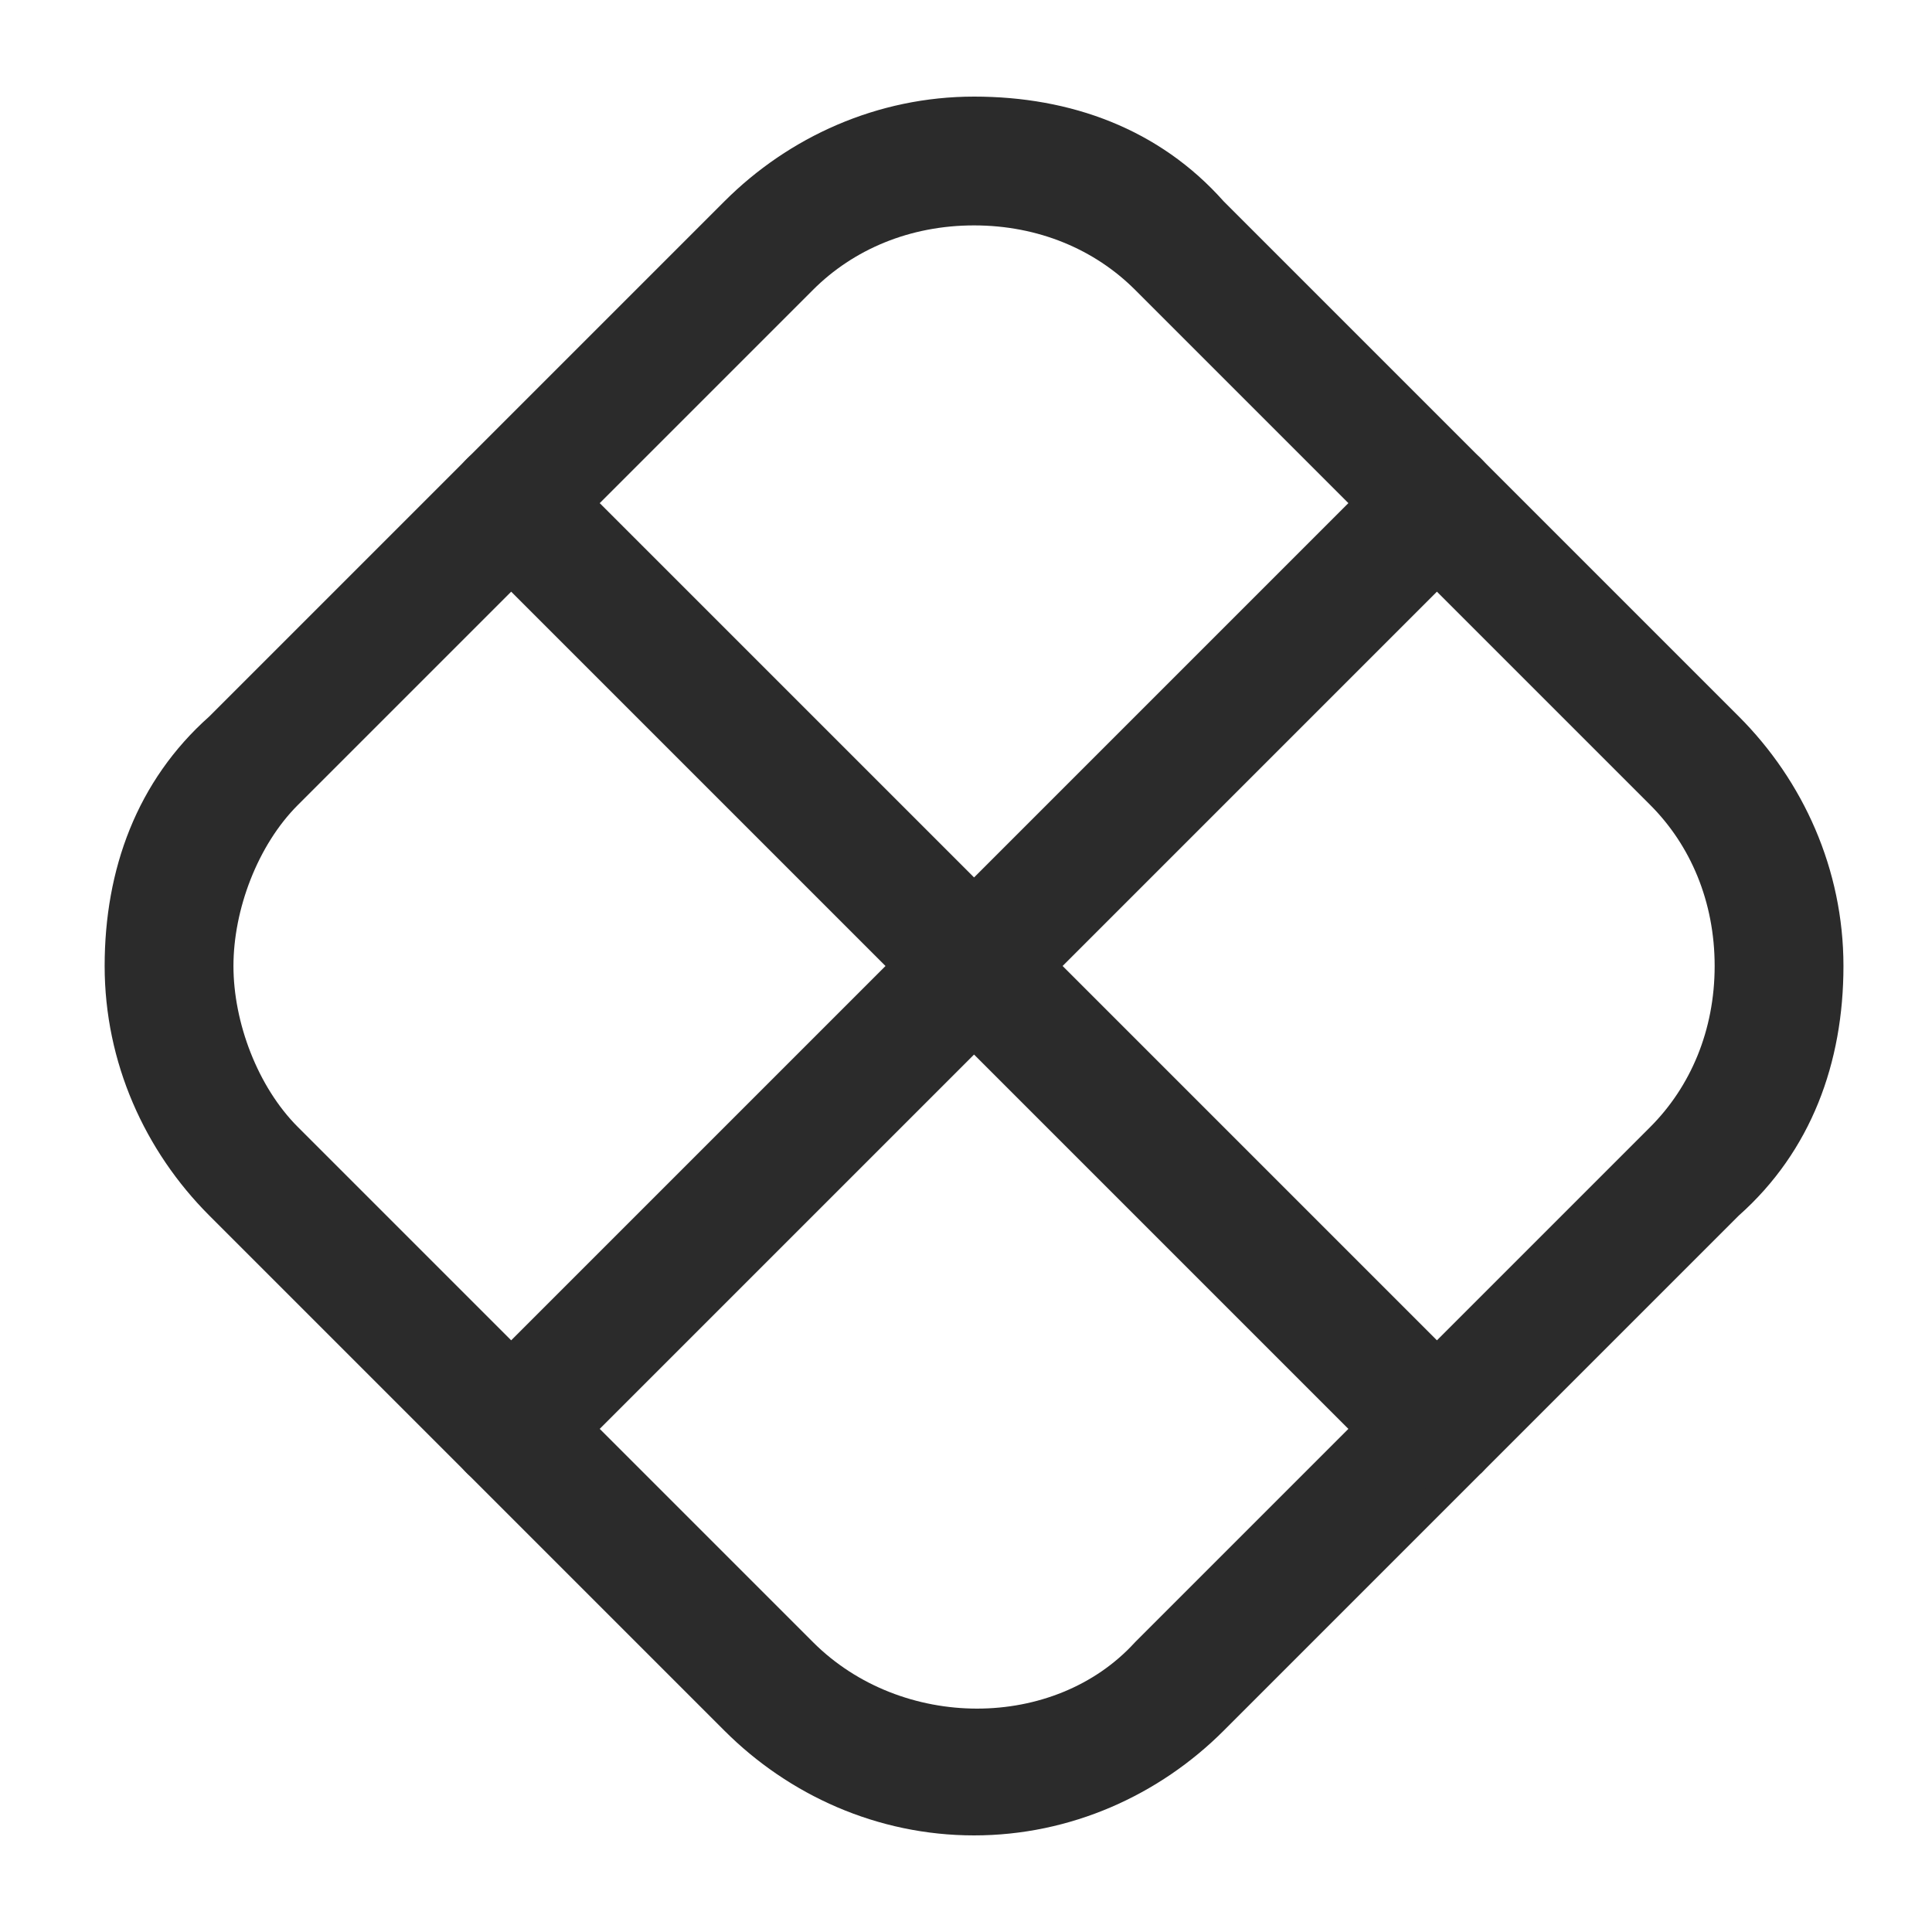 <?xml version="1.0" encoding="utf-8"?>
<!-- Generator: Adobe Illustrator 25.4.1, SVG Export Plug-In . SVG Version: 6.00 Build 0)  -->
<svg version="1.1" id="Layer_1" xmlns="http://www.w3.org/2000/svg" xmlns:xlink="http://www.w3.org/1999/xlink" x="0px" y="0px"
	 viewBox="0 0 24 24" style="enable-background:new 0 0 24 24;" xml:space="preserve">
<style type="text/css">
	.st0{fill:#2B2B2B;}
</style>
<path class="st0" d="M12.1,22.8c-1.2,0-2.3-0.5-3.1-1.3l-6.4-6.4c-0.8-0.8-1.3-1.9-1.3-3.1s0.4-2.3,1.3-3.1L9,2.5
	c0.8-0.8,1.9-1.3,3.1-1.3s2.3,0.4,3.1,1.3l6.4,6.4c0.8,0.8,1.3,1.9,1.3,3.1s-0.4,2.3-1.3,3.1l-6.4,6.4
	C14.4,22.3,13.3,22.8,12.1,22.8z M12.1,2.8c-0.8,0-1.5,0.3-2,0.8L3.7,10c-0.5,0.5-0.8,1.3-0.8,2s0.3,1.5,0.8,2l6.4,6.4
	c1.1,1.1,3,1.1,4,0l6.4-6.4c0.5-0.5,0.8-1.2,0.8-2s-0.3-1.5-0.8-2l-6.4-6.4C13.6,3.1,12.9,2.8,12.1,2.8z"/>
<path class="st0" d="M17.8,18.5c-0.2,0-0.4-0.1-0.5-0.2L5.8,6.8C5.5,6.5,5.5,6,5.8,5.7s0.8-0.3,1.1,0l11.5,11.5
	c0.3,0.3,0.3,0.8,0,1.1C18.2,18.4,18,18.5,17.8,18.5z"/>
<path class="st0" d="M6.3,18.5c-0.2,0-0.4-0.1-0.5-0.2c-0.3-0.3-0.3-0.8,0-1.1L17.3,5.7c0.3-0.3,0.8-0.3,1.1,0
	c0.3,0.3,0.3,0.8,0,1.1L6.9,18.3C6.7,18.4,6.5,18.5,6.3,18.5z"/>
</svg>
